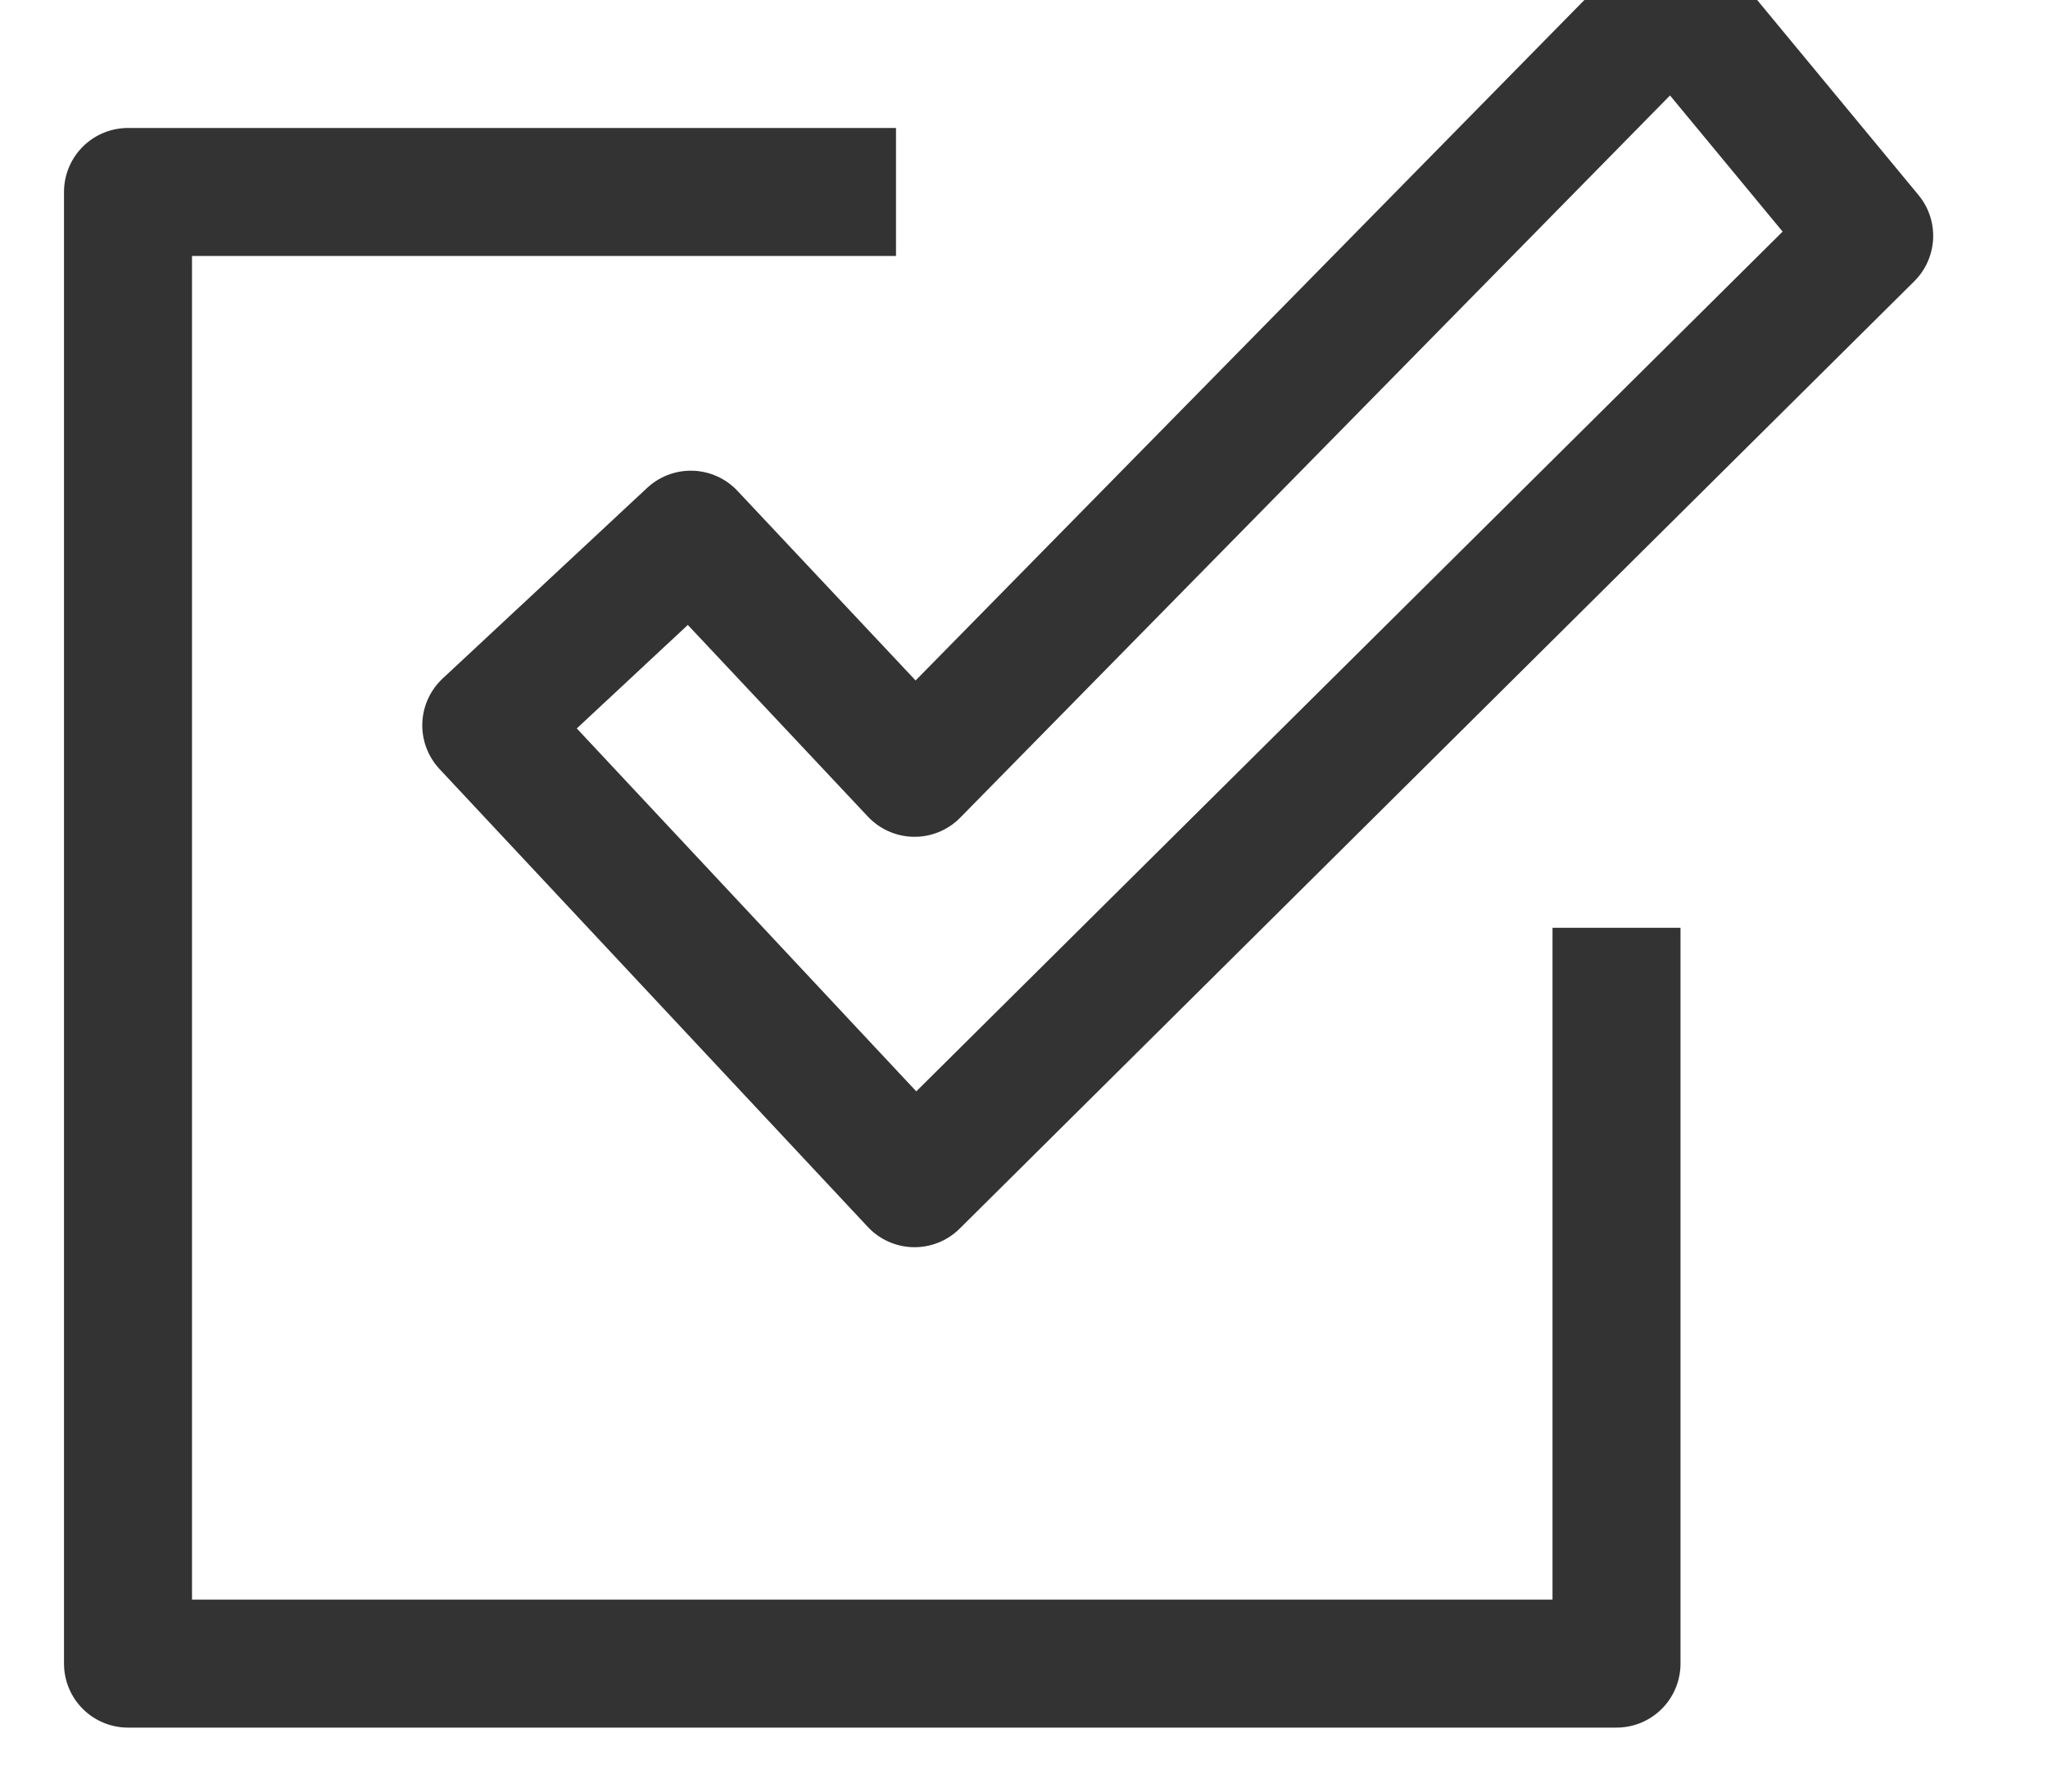 <?xml version="1.0" encoding="UTF-8"?>
<svg width="16px" height="14px" viewBox="0 0 16 14" version="1.1" xmlns="http://www.w3.org/2000/svg" xmlns:xlink="http://www.w3.org/1999/xlink">
    <title>Done editing</title>
    <g id="Wireframes" stroke="none" stroke-width="1" fill="none" fill-rule="evenodd">
        <g id="Queue-editing" transform="translate(-304, -72)">
            <g id="Group" transform="translate(299, 66)">
                <g id="Edit-list-Copy">
                    <rect id="ViewBox" x="0" y="0" width="24" height="24"></rect>
                    <polyline id="Path-4" stroke="#333333" stroke-linejoin="round" points="12 7.5 6 7.5 6 19 17.629 19 17.629 13.25"></polyline>
                </g>
                <polygon id="Path-5" stroke="#333333" stroke-linejoin="round" points="18.079 6 12.145 12.039 10.397 10.178 8.799 11.668 12.145 15.246 19.603 7.843"></polygon>
            </g>
        </g>
    </g>
</svg>